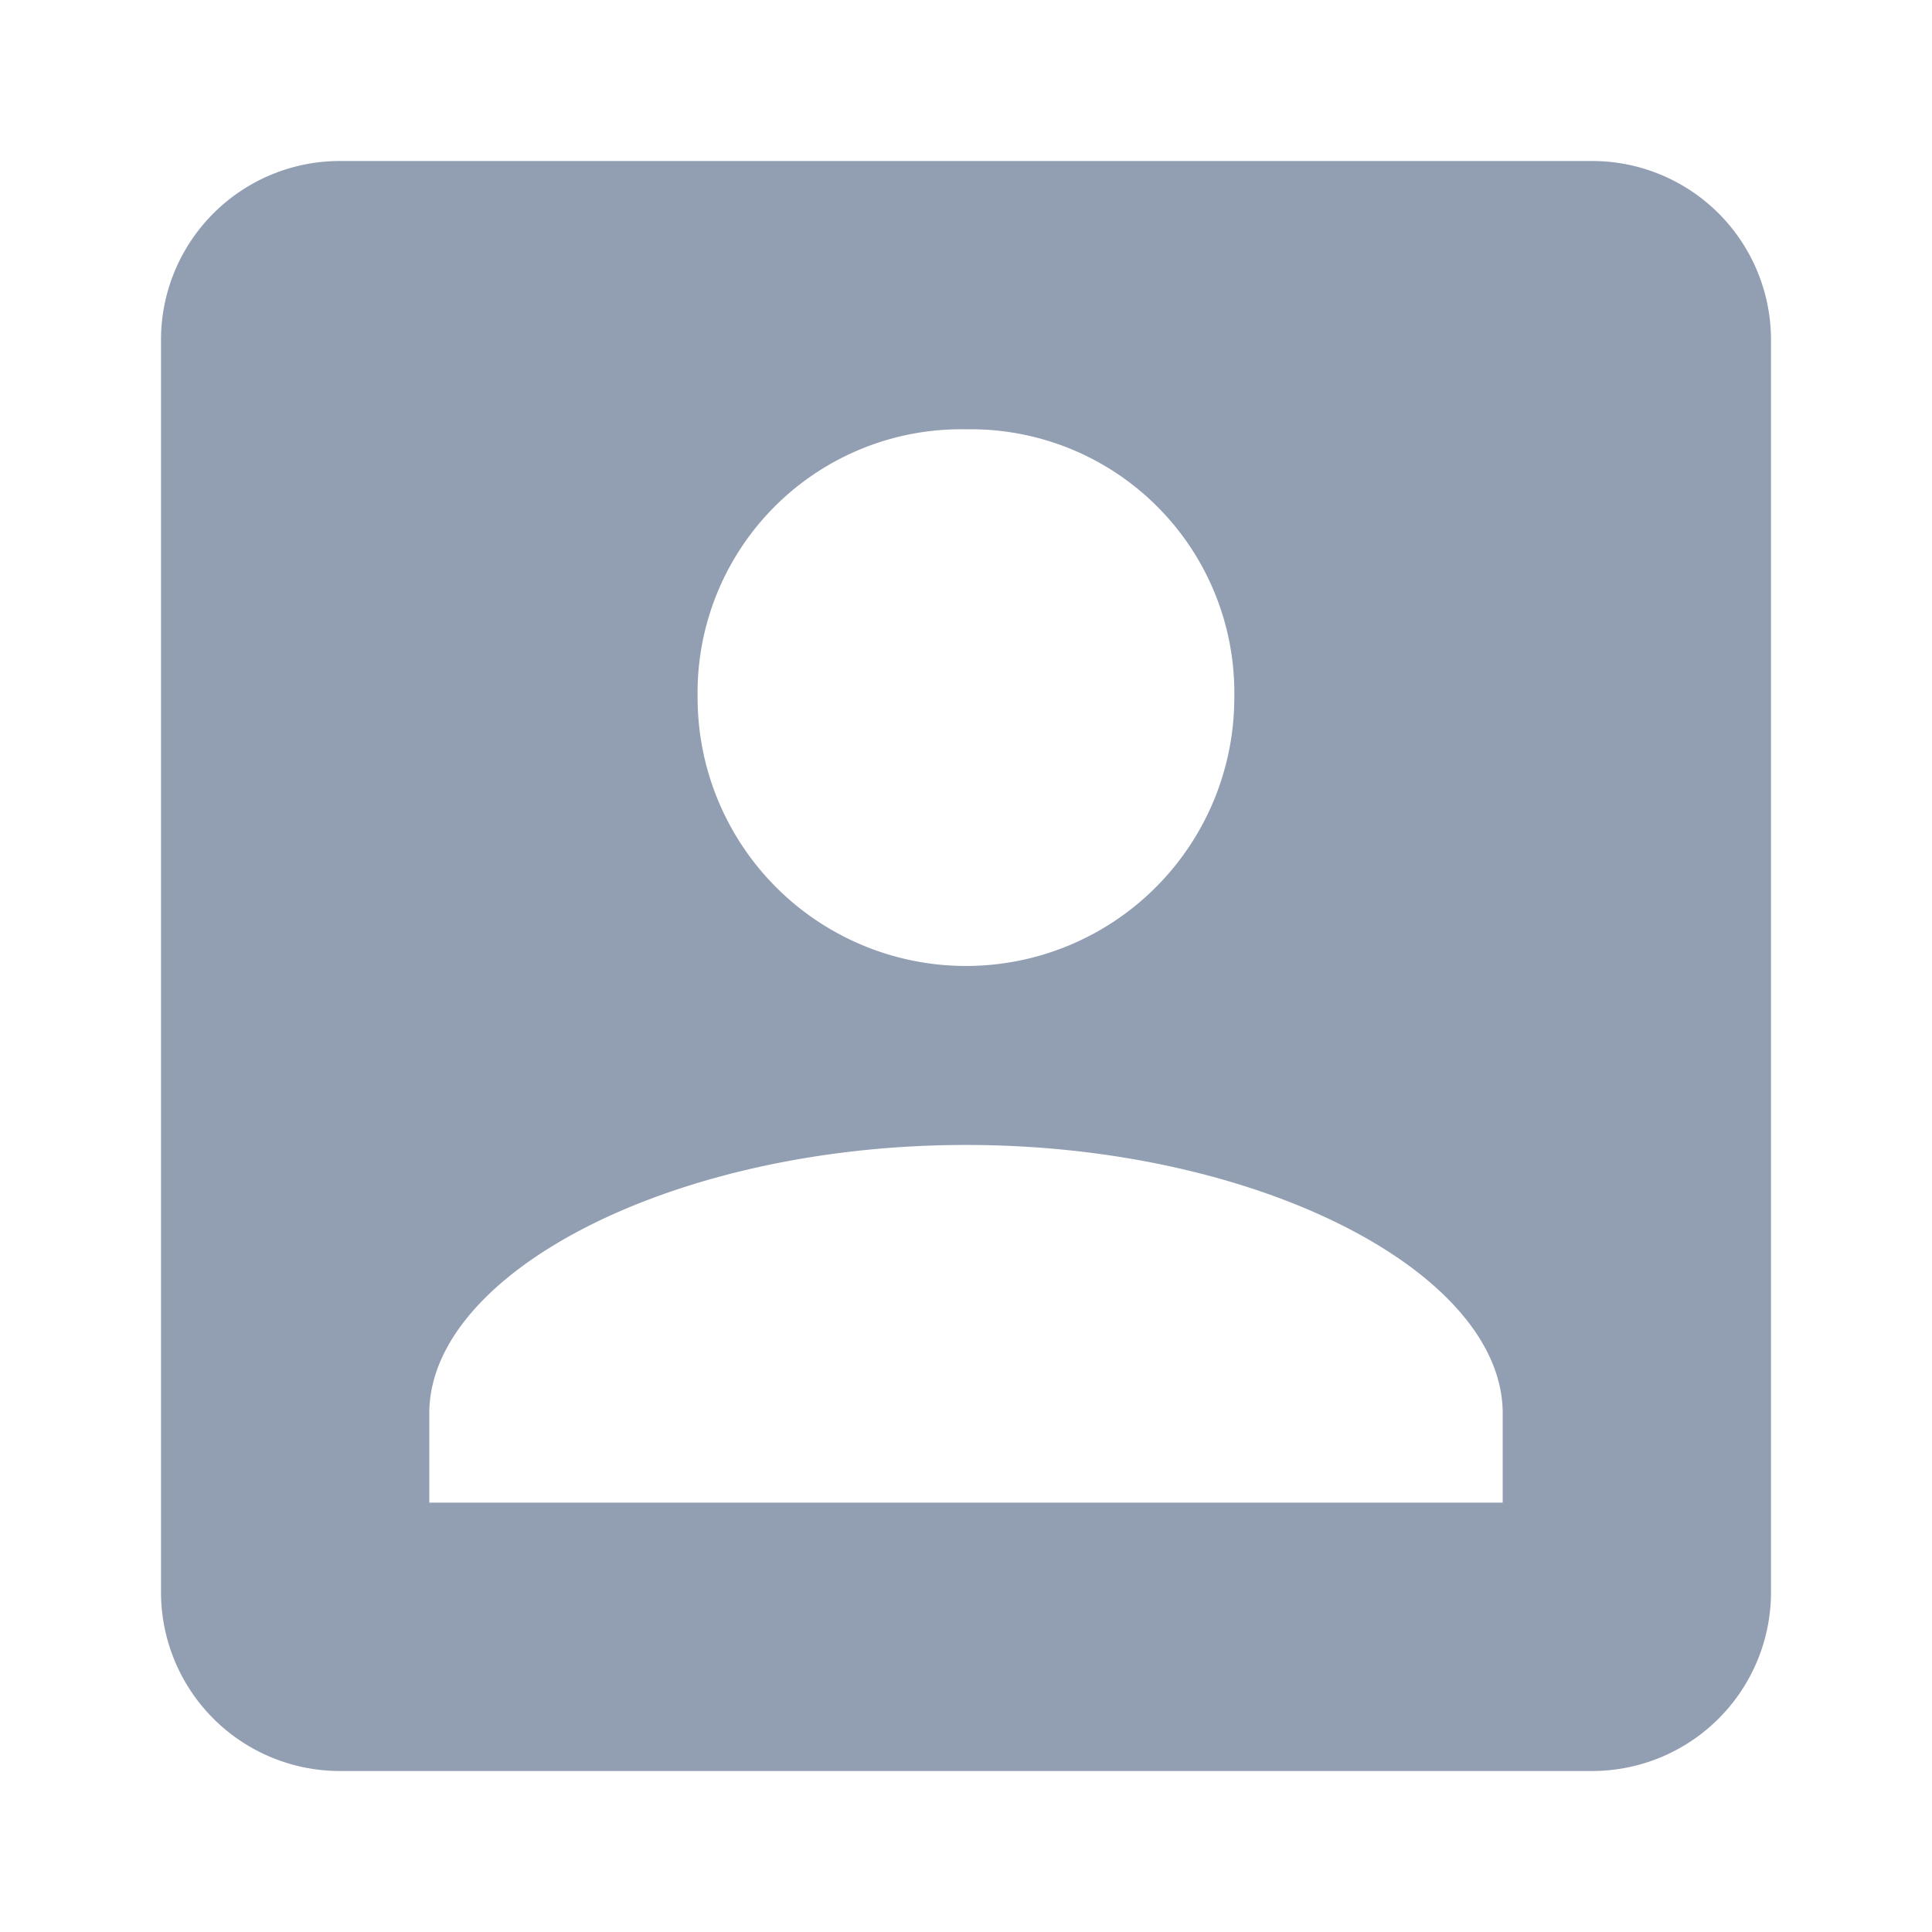 <svg xmlns="http://www.w3.org/2000/svg" width="24" height="24" viewBox="0 0 24 24">
  <g id="Group_60380" data-name="Group 60380" transform="translate(-620)">
    <rect id="Rectangle_16474" data-name="Rectangle 16474" width="24" height="24" rx="4" transform="translate(620)" fill="#929fb2" opacity="0"/>
    <path id="icons8_name" d="M20.778,3H5.222A2.222,2.222,0,0,0,3,5.222V20.778A2.222,2.222,0,0,0,5.222,23H20.778A2.222,2.222,0,0,0,23,20.778V5.222A2.222,2.222,0,0,0,20.778,3ZM13,6.333a3.274,3.274,0,0,1,3.333,3.333,3.333,3.333,0,1,1-6.667,0A3.274,3.274,0,0,1,13,6.333Zm6.667,13.333H6.333V18.556c0-1.746,3.024-3.333,6.667-3.333s6.667,1.588,6.667,3.333Z" transform="translate(619 -1)" fill="#929fb2"/>
  </g>
</svg>
